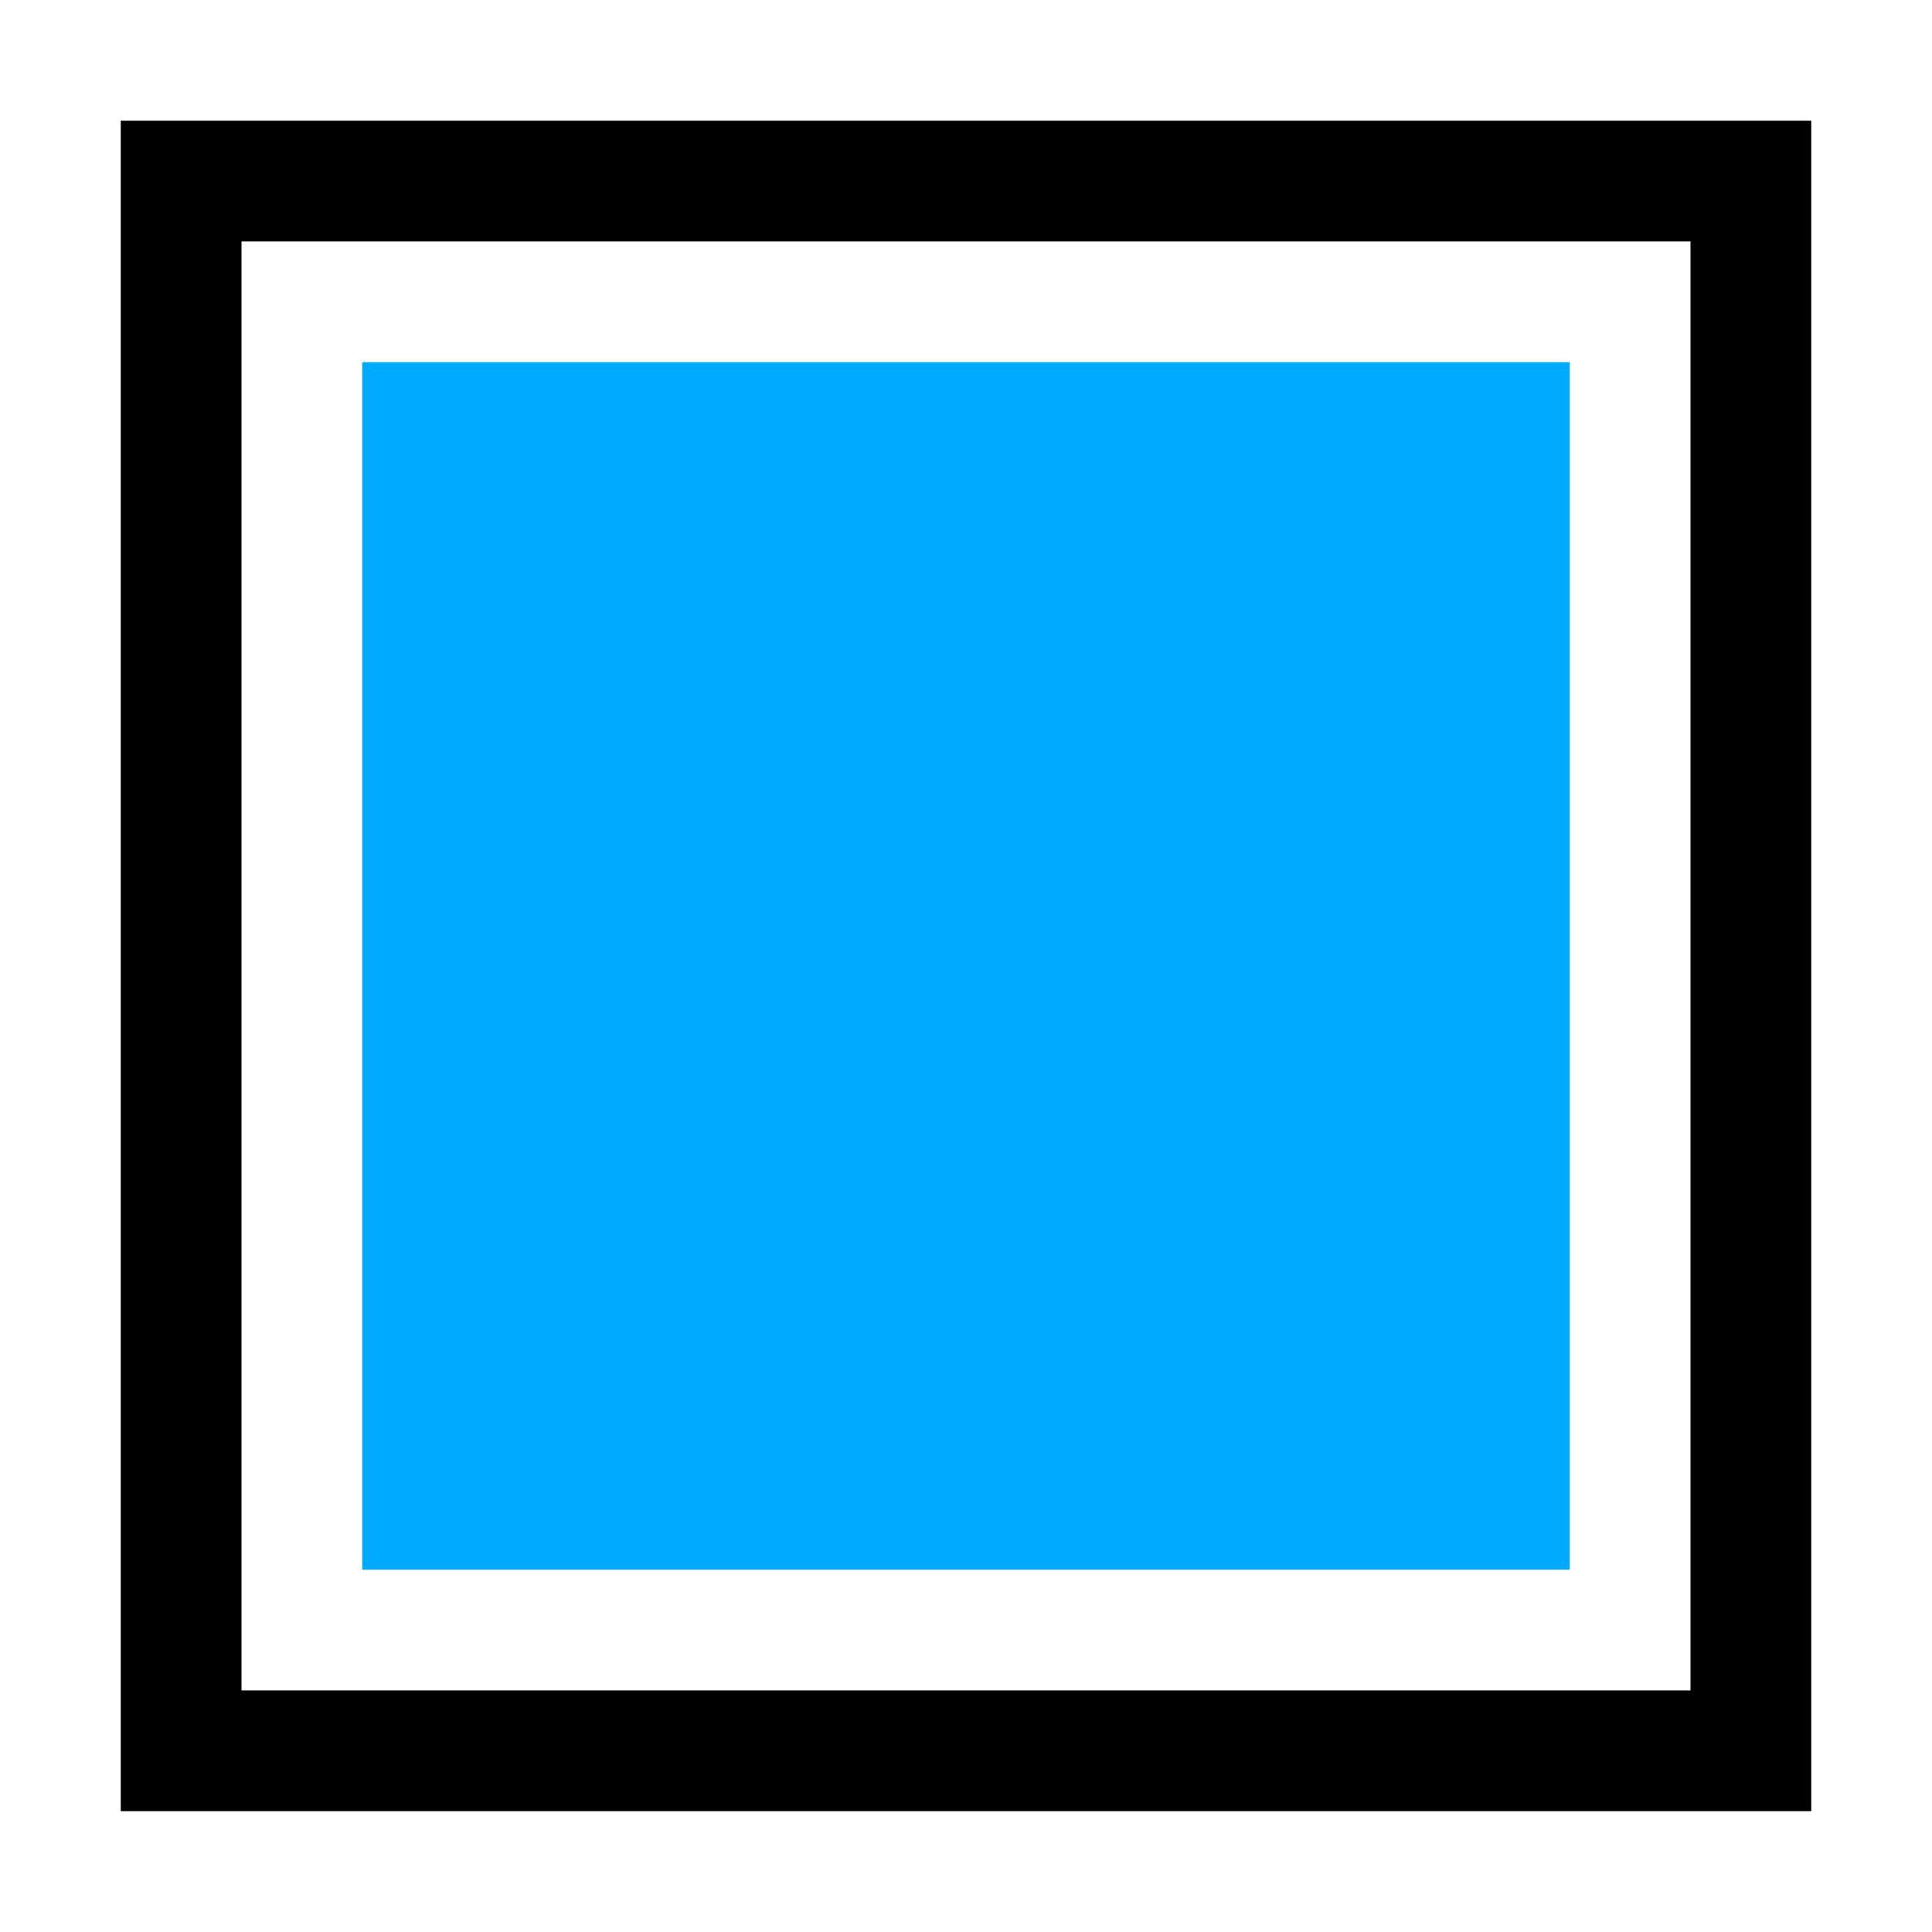 <?xml version="1.0" encoding="UTF-8" standalone="no"?>
<svg
   xmlns:dc="http://purl.org/dc/elements/1.1/"
   xmlns:cc="http://creativecommons.org/ns#"
   xmlns:rdf="http://www.w3.org/1999/02/22-rdf-syntax-ns#"
   xmlns:svg="http://www.w3.org/2000/svg"
   xmlns="http://www.w3.org/2000/svg"
   xmlns:sodipodi="http://sodipodi.sourceforge.net/DTD/sodipodi-0.dtd"
   xmlns:inkscape="http://www.inkscape.org/namespaces/inkscape"
   inkscape:version="1.0.1 (3bc2e813f5, 2020-09-07)"
   sodipodi:docname="paint-swatch-symbolic.svg"
   viewBox="0 0 16 16"
   height="16"
   width="16"
   id="svg1"
   version="1.1">
  <defs
     id="defs12119" />
  <style
     id="s0">
.success { fill:#009909; }
.warning { fill:#FF1990; }
.warning { fill:#00AAFF; }
</style>
  <style
     id="s2">
@import '../../highlights.css';
</style>
  <sodipodi:namedview
     inkscape:document-rotation="0"
     inkscape:current-layer="paint-swatch"
     inkscape:window-maximized="1"
     inkscape:window-y="-9"
     inkscape:window-x="-9"
     inkscape:window-height="1013"
     inkscape:window-width="1920"
     inkscape:cy="8"
     inkscape:cx="8"
     inkscape:zoom="41.125"
     showgrid="true"
     id="namedview"
     guidetolerance="10"
     gridtolerance="10"
     objecttolerance="10">
    <inkscape:grid
       id="grid"
       type="xygrid" />
  </sodipodi:namedview>
  <g
     inkscape:label="00319"
     id="paint-swatch"
     transform="matrix(0.8,0,0,0.8,-971.2,-743.491)">
    <path
       style="opacity:0;fill:none"
       d="m 1214,929.363 h 20 v 20 h -20 z"
       id="rect22266"
       inkscape:connector-curvature="0" />
    <path
       inkscape:connector-curvature="0"
       id="rect22268"
       d="m 1215.25,930.613 v 17.5 h 17.5 v -17.5 z m 1.25,1.25 h 15 v 15 h -15 z"
       style="opacity:1;stroke-width:1"
       sodipodi:nodetypes="cccccccccc" />
    <path
       class="warning"
       transform="translate(0,512.362)"
       style="opacity:1"
       d="m 1217.75,420.751 h 12.5 v 12.5 h -12.5 z"
       id="rect22273"
       inkscape:connector-curvature="0"
       sodipodi:nodetypes="ccccc" />
  </g>
</svg>

